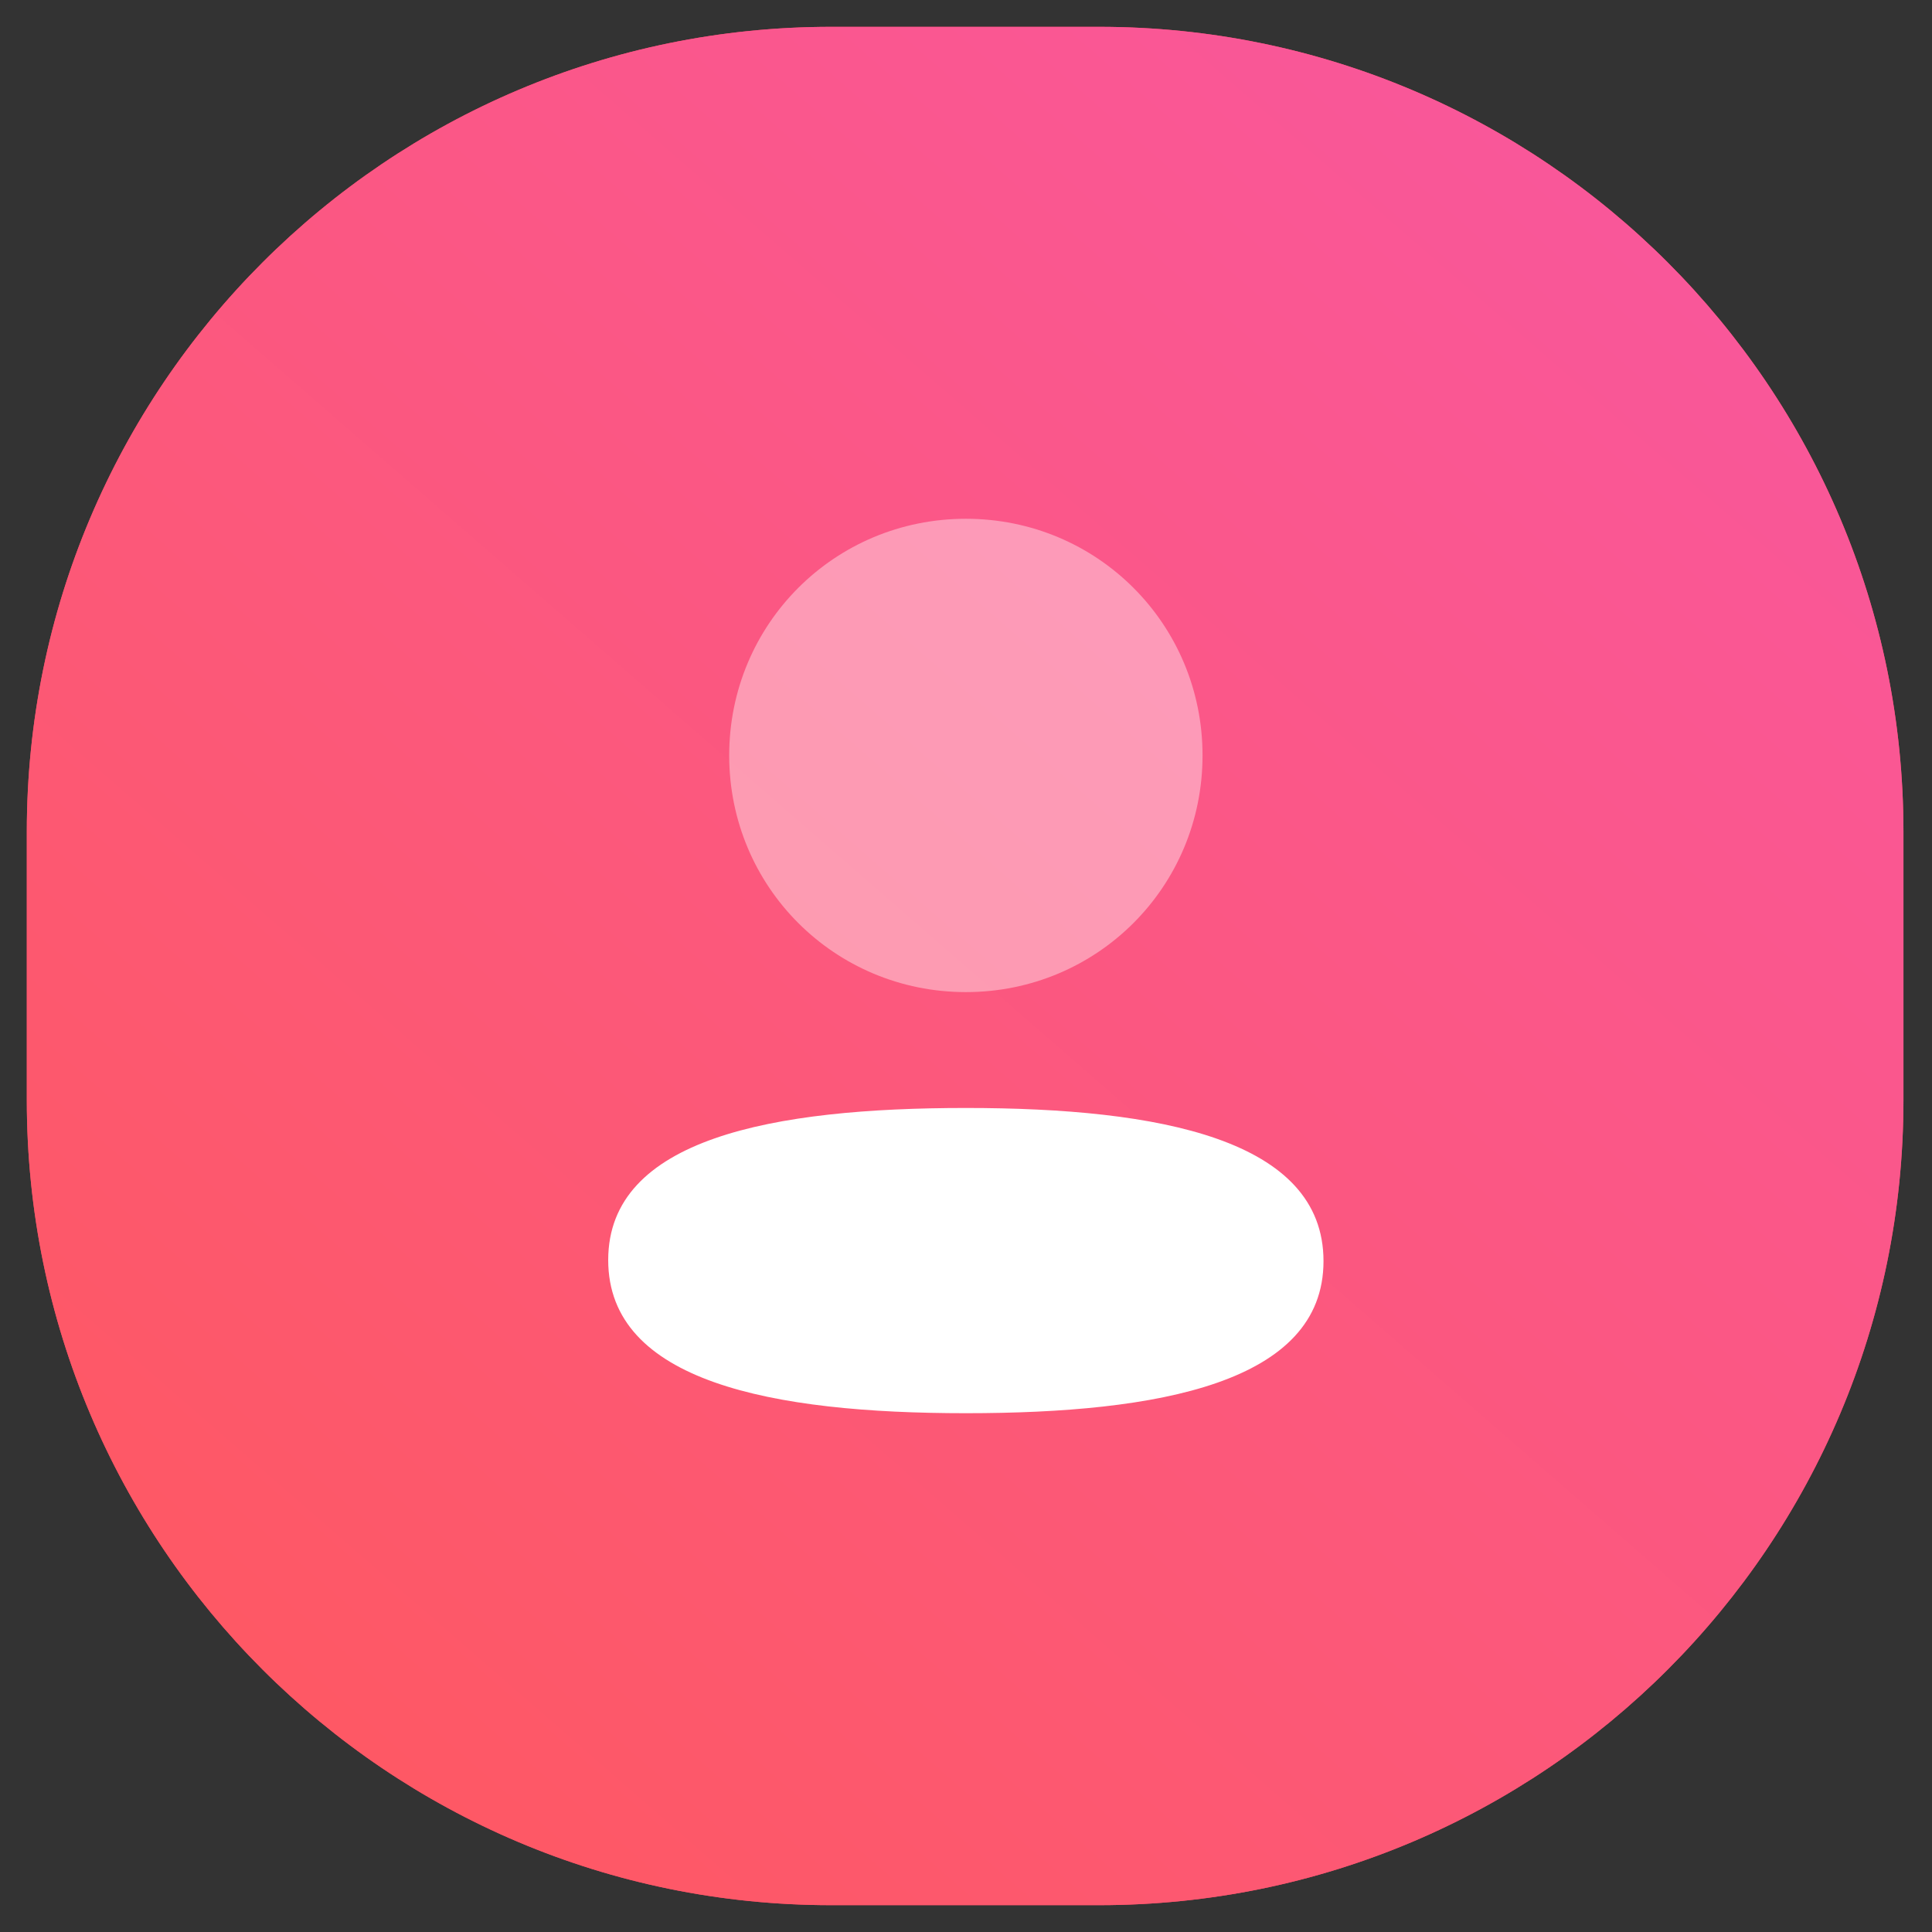 <svg width="72" height="72" viewBox="0 0 72 72" fill="none" xmlns="http://www.w3.org/2000/svg">
<rect x="0" y="0" width="72" height="72" fill="#333333" stroke="none"/>
<path fill-rule="evenodd" clip-rule="evenodd" d="M30.972 1H40.963C57.517 1 70.936 14.431 70.936 31V41C70.936 57.568 57.517 71 40.963 71H30.972C14.418 71 0.999 57.568 0.999 41V31C0.999 14.431 14.418 1 30.972 1Z" fill="#FF4361"/>
<path fill-rule="evenodd" clip-rule="evenodd" d="M30.972 1H40.963C57.517 1 70.936 14.431 70.936 31V41C70.936 57.568 57.517 71 40.963 71H30.972C14.418 71 0.999 57.568 0.999 41V31C0.999 14.431 14.418 1 30.972 1Z" fill="url(#paint0_linear_104:62)"/>
<path d="M35.995 41.291C28.806 41.291 22.666 42.424 22.666 46.958C22.666 51.493 28.768 52.666 35.995 52.666C43.183 52.666 49.323 51.534 49.323 46.999C49.323 42.464 43.223 41.291 35.995 41.291" fill="white"/>
<path opacity="0.4" d="M35.995 36.973C40.891 36.973 44.815 33.048 44.815 28.153C44.815 23.258 40.891 19.333 35.995 19.333C31.1 19.333 27.175 23.258 27.175 28.153C27.175 33.048 31.1 36.973 35.995 36.973" fill="white"/>
<defs>
<linearGradient id="paint0_linear_104:62" x1="41.376" y1="113.413" x2="113.385" y2="30.651" gradientUnits="userSpaceOnUse">
<stop stop-color="#FF5858"/>
<stop offset="1" stop-color="#F857A6"/>
</linearGradient>
</defs>
</svg>
